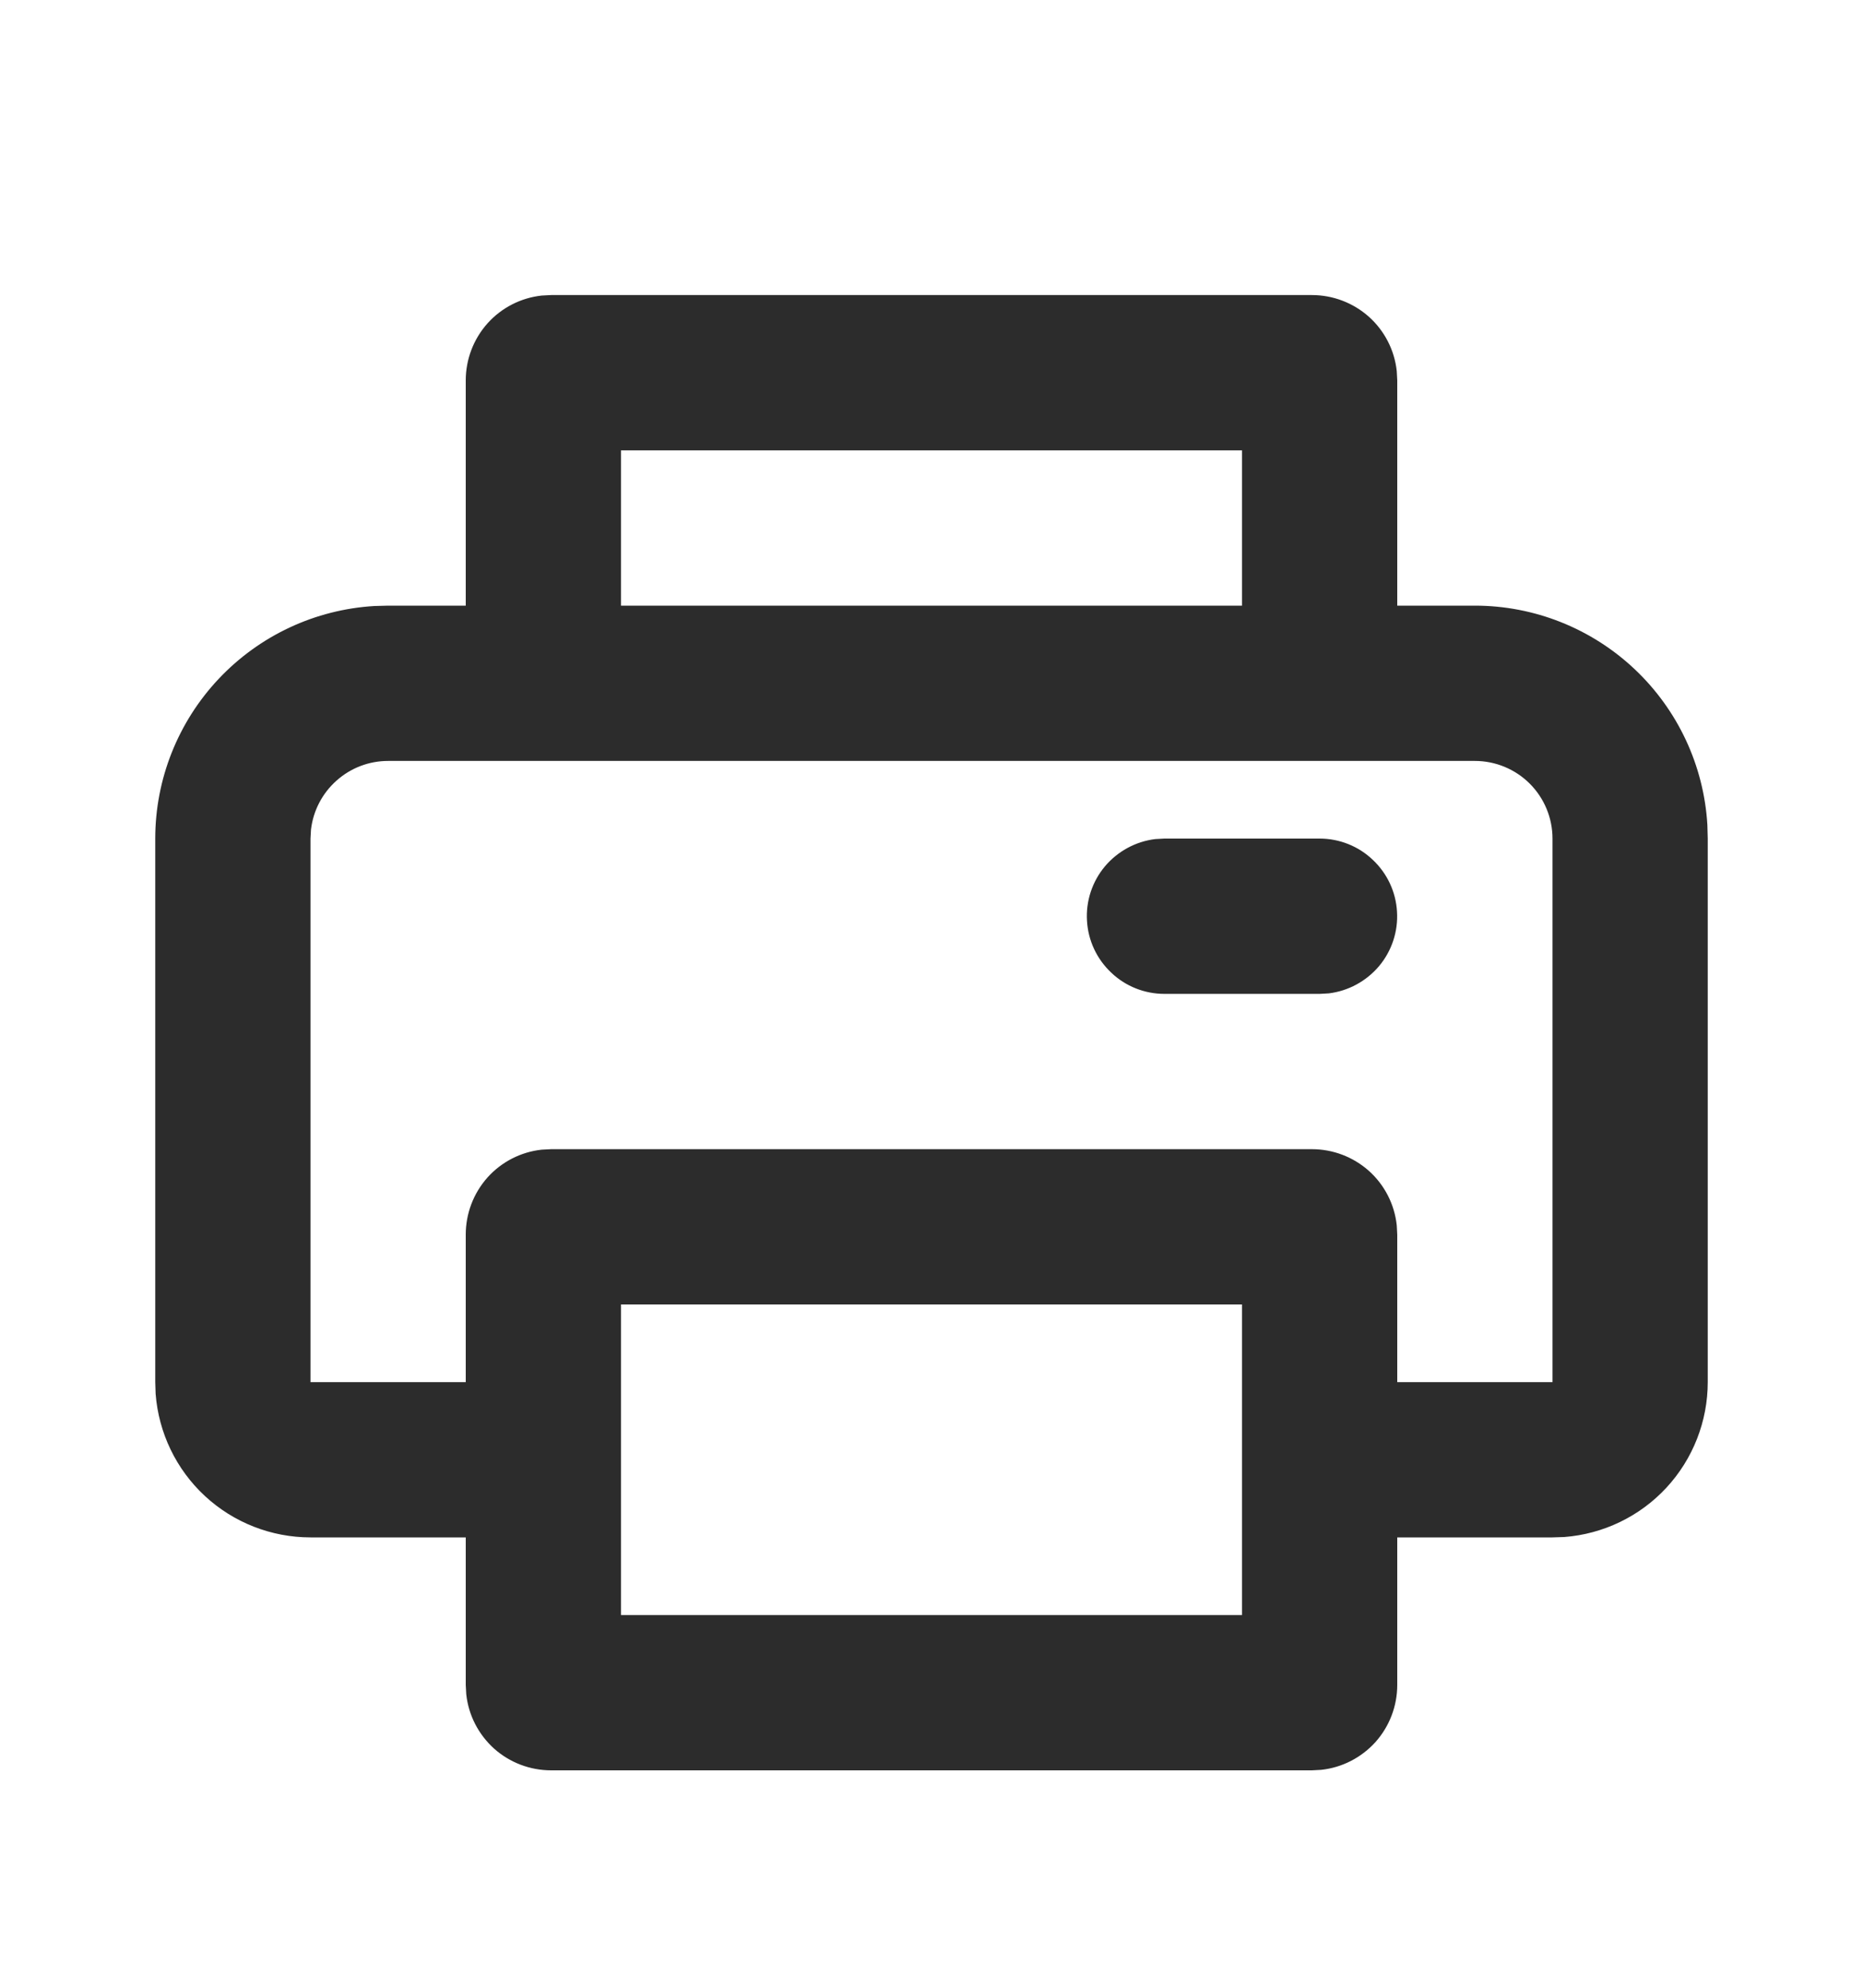 <svg width="15" height="16" viewBox="0 0 15 16" fill="none" xmlns="http://www.w3.org/2000/svg">
<path d="M10.562 2.375C10.732 2.375 10.895 2.437 11.022 2.55C11.148 2.663 11.228 2.819 11.246 2.987L11.25 3.062V4.875H11.875C12.353 4.875 12.813 5.058 13.161 5.386C13.509 5.714 13.719 6.163 13.747 6.64L13.75 6.75V11.125C13.75 11.44 13.631 11.744 13.417 11.975C13.202 12.207 12.908 12.348 12.594 12.372L12.5 12.375H11.25V13.562C11.25 13.732 11.188 13.895 11.075 14.022C10.961 14.148 10.806 14.228 10.637 14.246L10.562 14.25H4.438C4.268 14.25 4.105 14.188 3.978 14.075C3.852 13.961 3.772 13.806 3.754 13.637L3.75 13.562V12.375H2.5C2.185 12.375 1.881 12.256 1.65 12.042C1.418 11.827 1.277 11.533 1.253 11.219L1.25 11.125V6.75C1.25 6.272 1.433 5.812 1.761 5.464C2.089 5.116 2.538 4.906 3.015 4.878L3.125 4.875H3.75V3.062C3.75 2.893 3.812 2.73 3.925 2.603C4.038 2.477 4.194 2.397 4.362 2.379L4.438 2.375H10.562ZM10 10.5H5V13H10V10.5ZM11.875 6.125H3.125C2.972 6.125 2.824 6.181 2.71 6.283C2.595 6.385 2.522 6.525 2.504 6.677L2.5 6.75V11.125H3.75V9.938C3.75 9.768 3.812 9.605 3.925 9.478C4.038 9.352 4.194 9.272 4.362 9.254L4.438 9.25H10.562C10.732 9.25 10.895 9.312 11.022 9.425C11.148 9.538 11.228 9.694 11.246 9.863L11.25 9.938V11.125H12.5V6.75C12.5 6.584 12.434 6.425 12.317 6.308C12.2 6.191 12.041 6.125 11.875 6.125ZM10.625 6.75C10.784 6.75 10.938 6.811 11.053 6.921C11.169 7.03 11.239 7.179 11.248 7.338C11.258 7.497 11.206 7.654 11.104 7.776C11.001 7.898 10.856 7.977 10.698 7.996L10.625 8H9.375C9.216 8 9.062 7.939 8.947 7.829C8.831 7.72 8.761 7.571 8.752 7.412C8.742 7.253 8.794 7.096 8.896 6.974C8.999 6.852 9.144 6.773 9.302 6.754L9.375 6.75H10.625ZM10 3.625H5V4.875H10V3.625Z" fill="#2C2C2C"/>
</svg>
